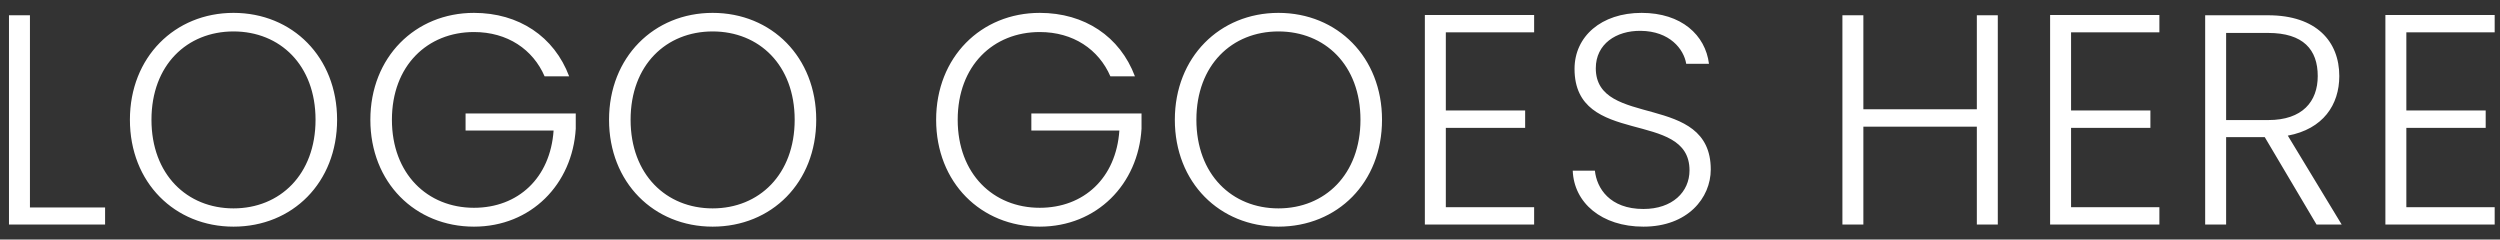<svg width="167" height="16" viewBox="0 0 167 16" fill="none" xmlns="http://www.w3.org/2000/svg">
<rect x="0" y="0" width="167" height="16" fill="#333333" stroke="none"/>
<path d="M0.6 1.02V15H7.02V13.86H2V1.02H0.6ZM22.518 8C22.518 3.82 19.538 0.86 15.598 0.86C11.678 0.86 8.678 3.82 8.678 8C8.678 12.2 11.678 15.14 15.598 15.14C19.538 15.14 22.518 12.2 22.518 8ZM10.118 8C10.118 4.34 12.498 2.1 15.598 2.1C18.698 2.1 21.078 4.34 21.078 8C21.078 11.66 18.698 13.92 15.598 13.92C12.498 13.92 10.118 11.66 10.118 8ZM31.66 0.86C27.74 0.86 24.74 3.82 24.74 8C24.74 12.2 27.74 15.14 31.66 15.14C35.48 15.14 38.24 12.3 38.46 8.6V7.58H31.1V8.72H36.98C36.76 11.9 34.6 13.88 31.66 13.88C28.56 13.88 26.18 11.62 26.18 8C26.18 4.38 28.56 2.14 31.66 2.14C33.9 2.14 35.6 3.3 36.38 5.1H38.02C37.02 2.44 34.66 0.86 31.66 0.86ZM54.524 8C54.524 3.82 51.544 0.86 47.604 0.86C43.684 0.86 40.684 3.82 40.684 8C40.684 12.2 43.684 15.14 47.604 15.14C51.544 15.14 54.524 12.2 54.524 8ZM42.124 8C42.124 4.34 44.504 2.1 47.604 2.1C50.704 2.1 53.084 4.34 53.084 8C53.084 11.66 50.704 13.92 47.604 13.92C44.504 13.92 42.124 11.66 42.124 8ZM69.454 0.86C65.534 0.86 62.534 3.82 62.534 8C62.534 12.2 65.534 15.14 69.454 15.14C73.274 15.14 76.034 12.3 76.254 8.6V7.58H68.894V8.72H74.774C74.554 11.9 72.394 13.88 69.454 13.88C66.354 13.88 63.974 11.62 63.974 8C63.974 4.38 66.354 2.14 69.454 2.14C71.694 2.14 73.394 3.3 74.174 5.1H75.814C74.814 2.44 72.454 0.86 69.454 0.86ZM92.319 8C92.319 3.82 89.339 0.86 85.399 0.86C81.479 0.86 78.479 3.82 78.479 8C78.479 12.2 81.479 15.14 85.399 15.14C89.339 15.14 92.319 12.2 92.319 8ZM79.919 8C79.919 4.34 82.299 2.1 85.399 2.1C88.499 2.1 90.879 4.34 90.879 8C90.879 11.66 88.499 13.92 85.399 13.92C82.299 13.92 79.919 11.66 79.919 8ZM102.48 1H95.18V15H102.48V13.84H96.581V8.54H101.88V7.38H96.581V2.16H102.48V1ZM114.279 11.32C114.279 6.12 106.599 8.6 106.599 4.56C106.599 2.94 107.959 2.04 109.599 2.06C111.539 2.08 112.479 3.28 112.639 4.26H114.159C113.919 2.34 112.319 0.86 109.659 0.86C106.959 0.86 105.179 2.44 105.179 4.6C105.179 9.86 112.859 7.26 112.859 11.38C112.859 12.82 111.719 13.96 109.779 13.96C107.519 13.96 106.659 12.56 106.539 11.4H105.059C105.139 13.54 106.979 15.14 109.779 15.14C112.739 15.14 114.279 13.22 114.279 11.32ZM132.053 15H133.453V1.02H132.053V7.3H124.473V1.02H123.073V15H124.473V8.46H132.053V15ZM144.247 1H136.947V15H144.247V13.84H138.347V8.54H143.647V7.38H138.347V2.16H144.247V1ZM154.825 5.08C154.825 6.78 153.805 8.02 151.525 8.02H148.705V2.2H151.505C153.865 2.2 154.825 3.32 154.825 5.08ZM147.305 1.02V15H148.705V9.16H151.285L154.745 15H156.425L152.825 9.06C155.185 8.62 156.265 7 156.265 5.08C156.265 2.78 154.745 1.02 151.505 1.02H147.305ZM166.644 1H159.344V15H166.644V13.84H160.744V8.54H166.044V7.38H160.744V2.16H166.644V1Z" fill="white"/>
</svg>
